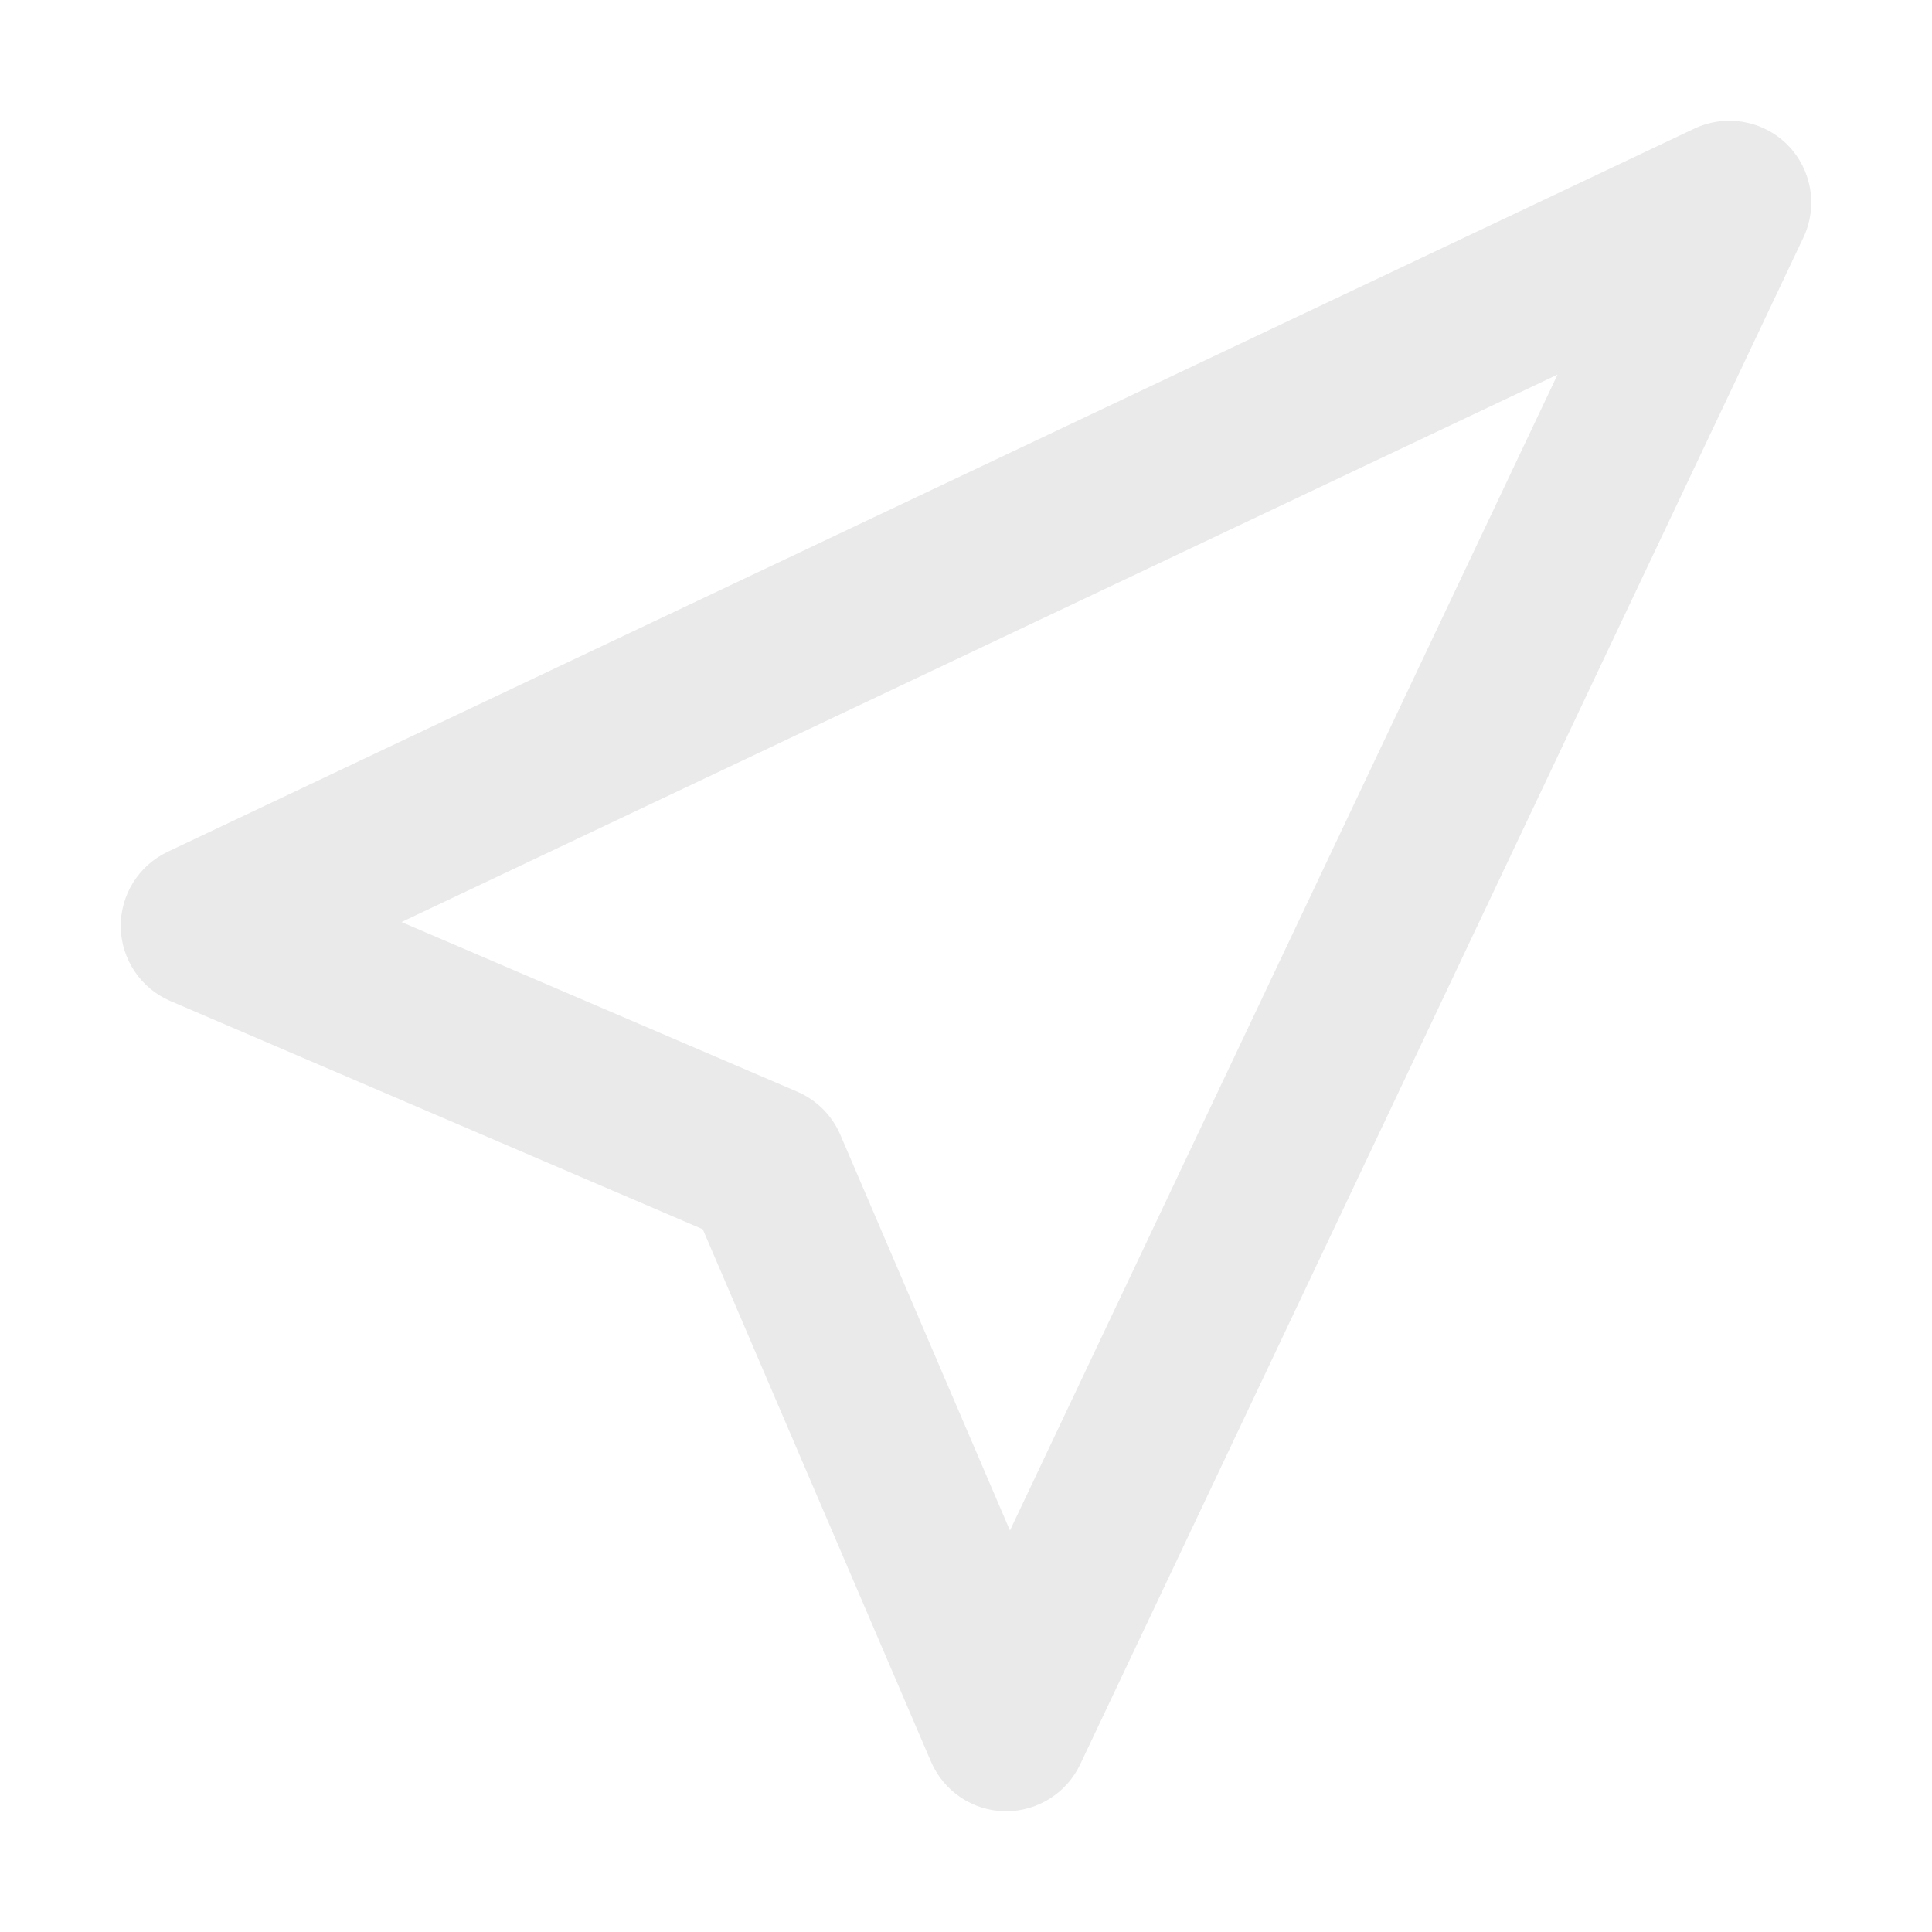 <svg width="30" height="30" viewBox="0 0 16 16" fill="none" xmlns="http://www.w3.org/2000/svg">
<path d="M8.333 15C8.329 15 8.324 15 8.32 15C8.054 14.995 7.815 14.834 7.71 14.589L5.82 10.18L1.411 8.29C1.166 8.185 1.005 7.946 1 7.68C0.995 7.414 1.147 7.169 1.387 7.055L14.032 1.065C14.291 0.943 14.599 0.996 14.802 1.198C15.004 1.401 15.057 1.709 14.935 1.967L8.945 14.613C8.833 14.849 8.594 15 8.333 15ZM3.325 7.636L6.603 9.041C6.763 9.11 6.89 9.237 6.959 9.397L8.364 12.675L12.899 3.102L3.325 7.636Z" fill="#EAEAEA"/>
</svg>
